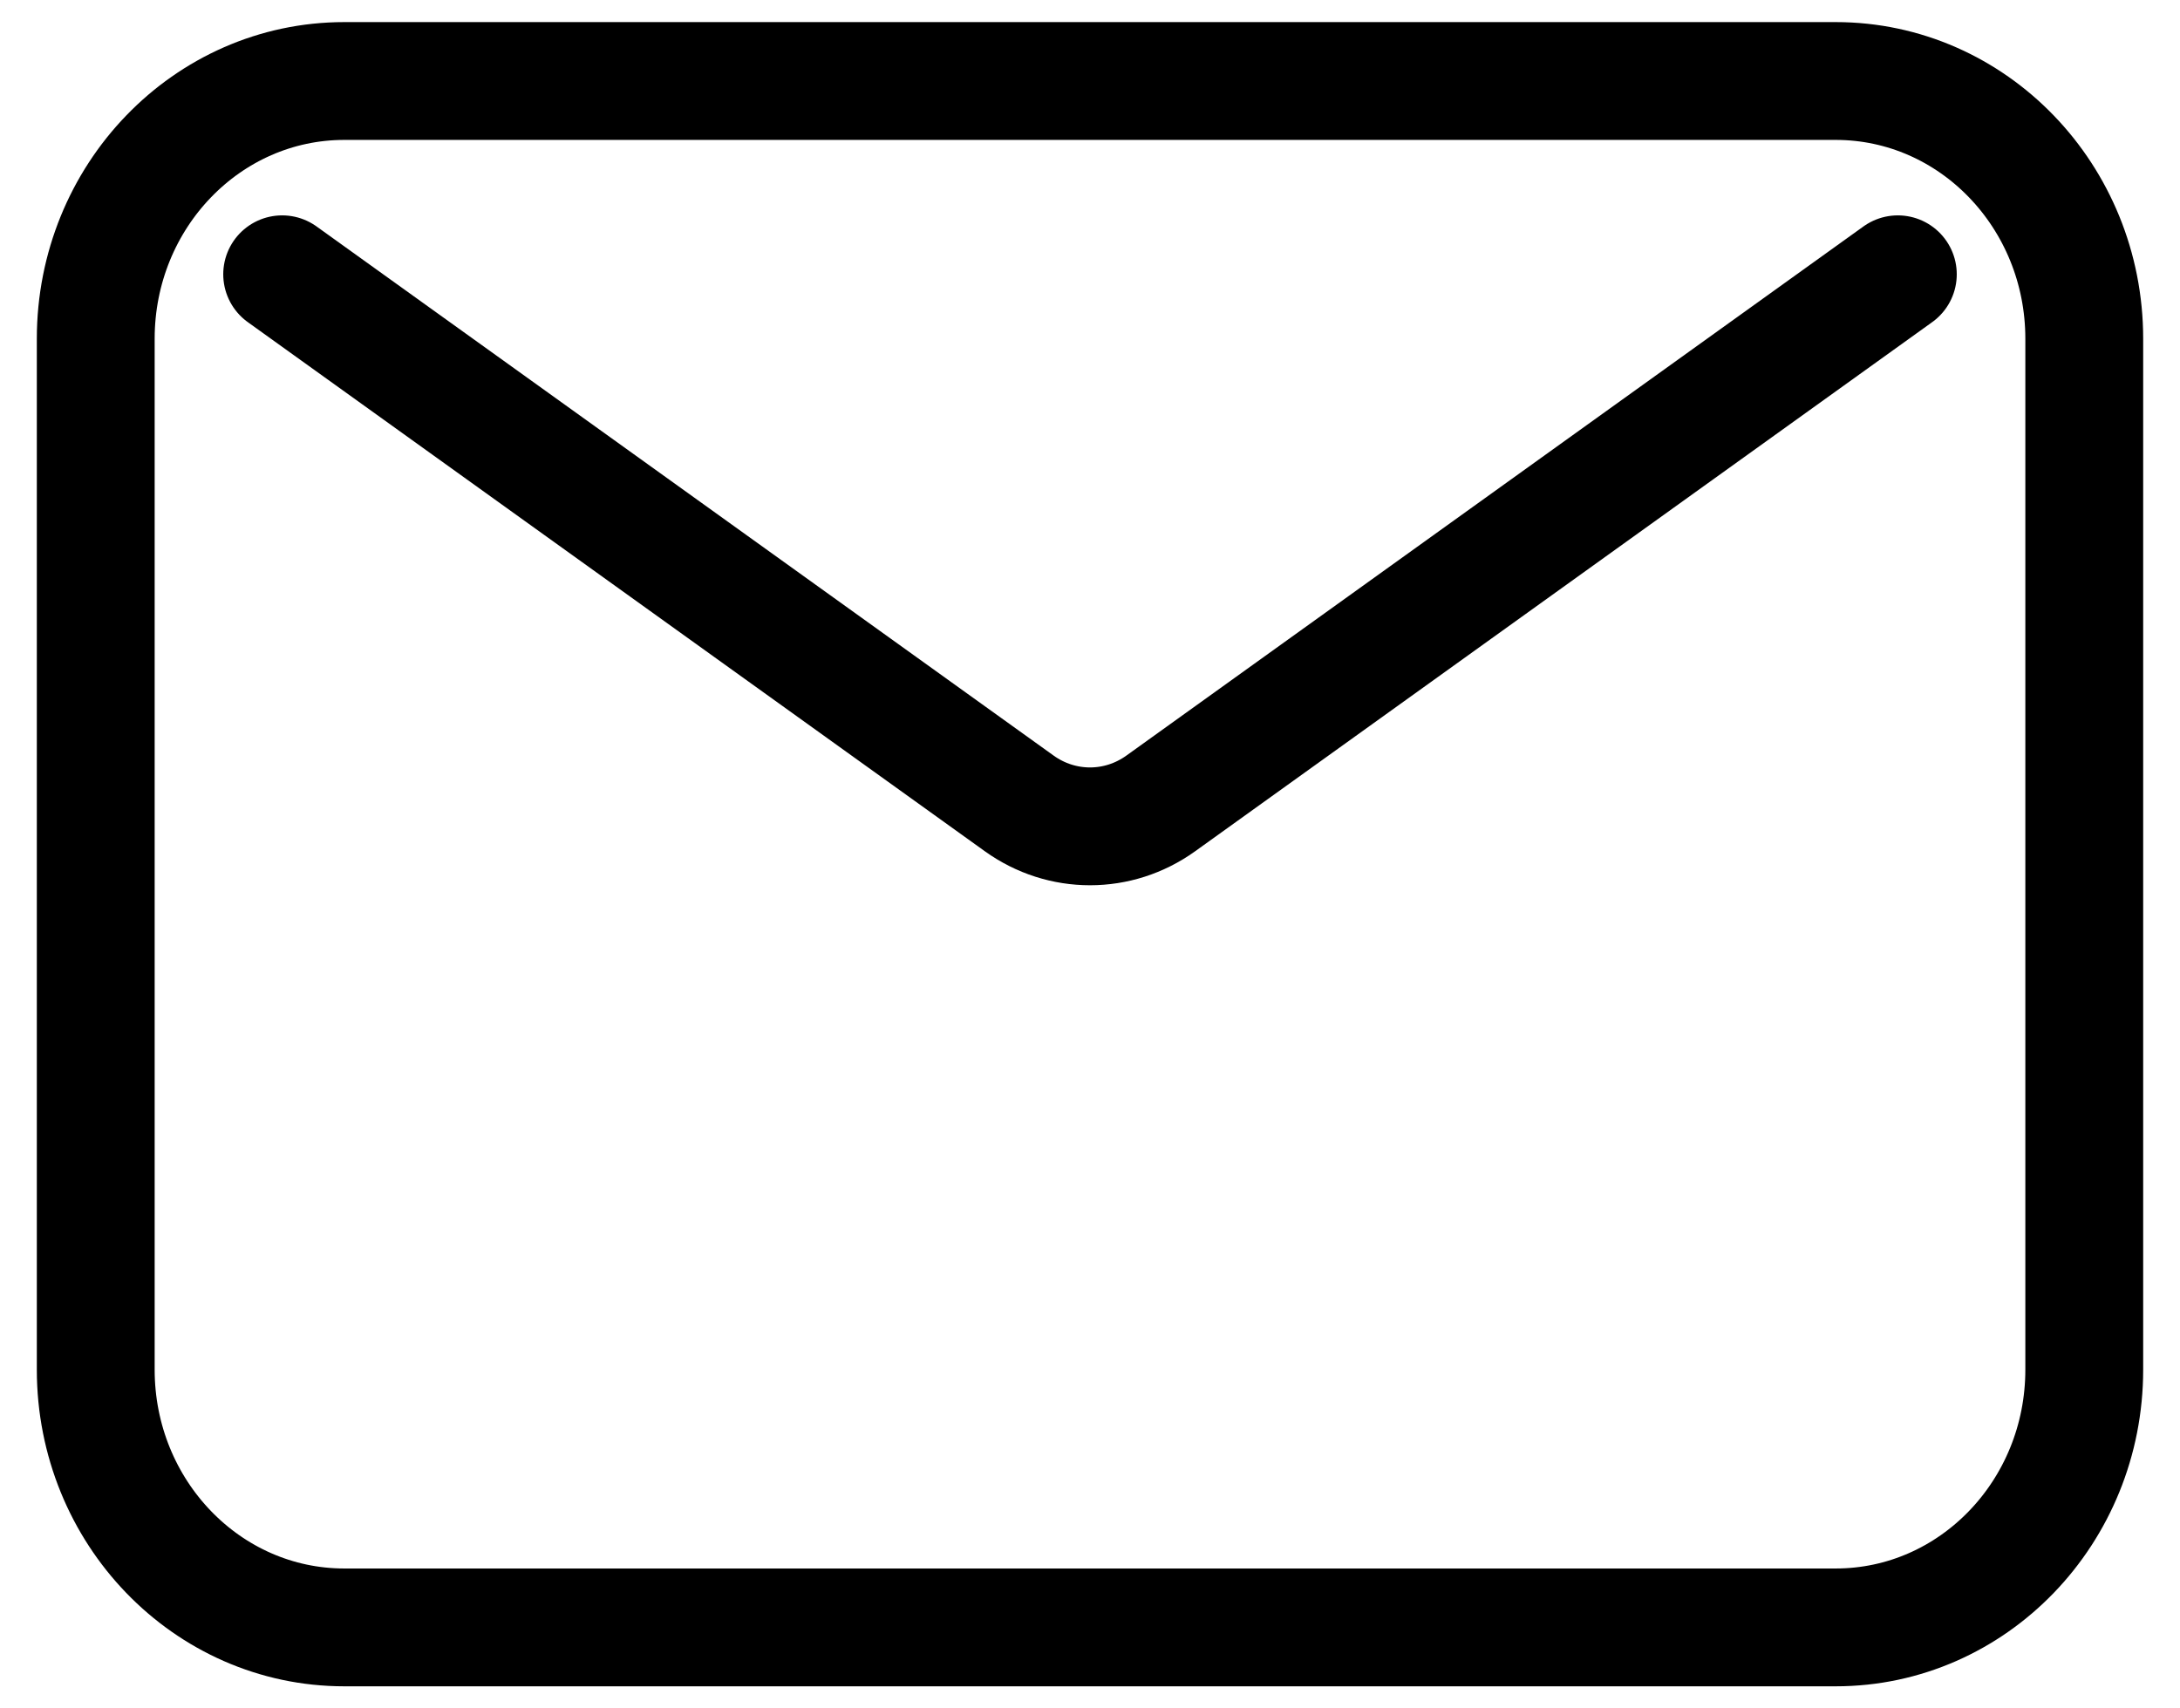 <svg width="37" height="29" viewBox="0 0 37 29" fill="none" xmlns="http://www.w3.org/2000/svg">
<path d="M4.789 4.656L17.299 13.638C18.022 14.157 18.978 14.157 19.701 13.638L32.211 4.656M5.844 27.625H31.156C33.486 27.625 35.375 25.666 35.375 23.25V5.75C35.375 3.334 33.486 1.375 31.156 1.375H5.844C3.514 1.375 1.625 3.334 1.625 5.75V23.25C1.625 25.666 3.514 27.625 5.844 27.625Z" stroke="black" stroke-width="2" stroke-linecap="round" stroke-linejoin="round"/>
</svg>
